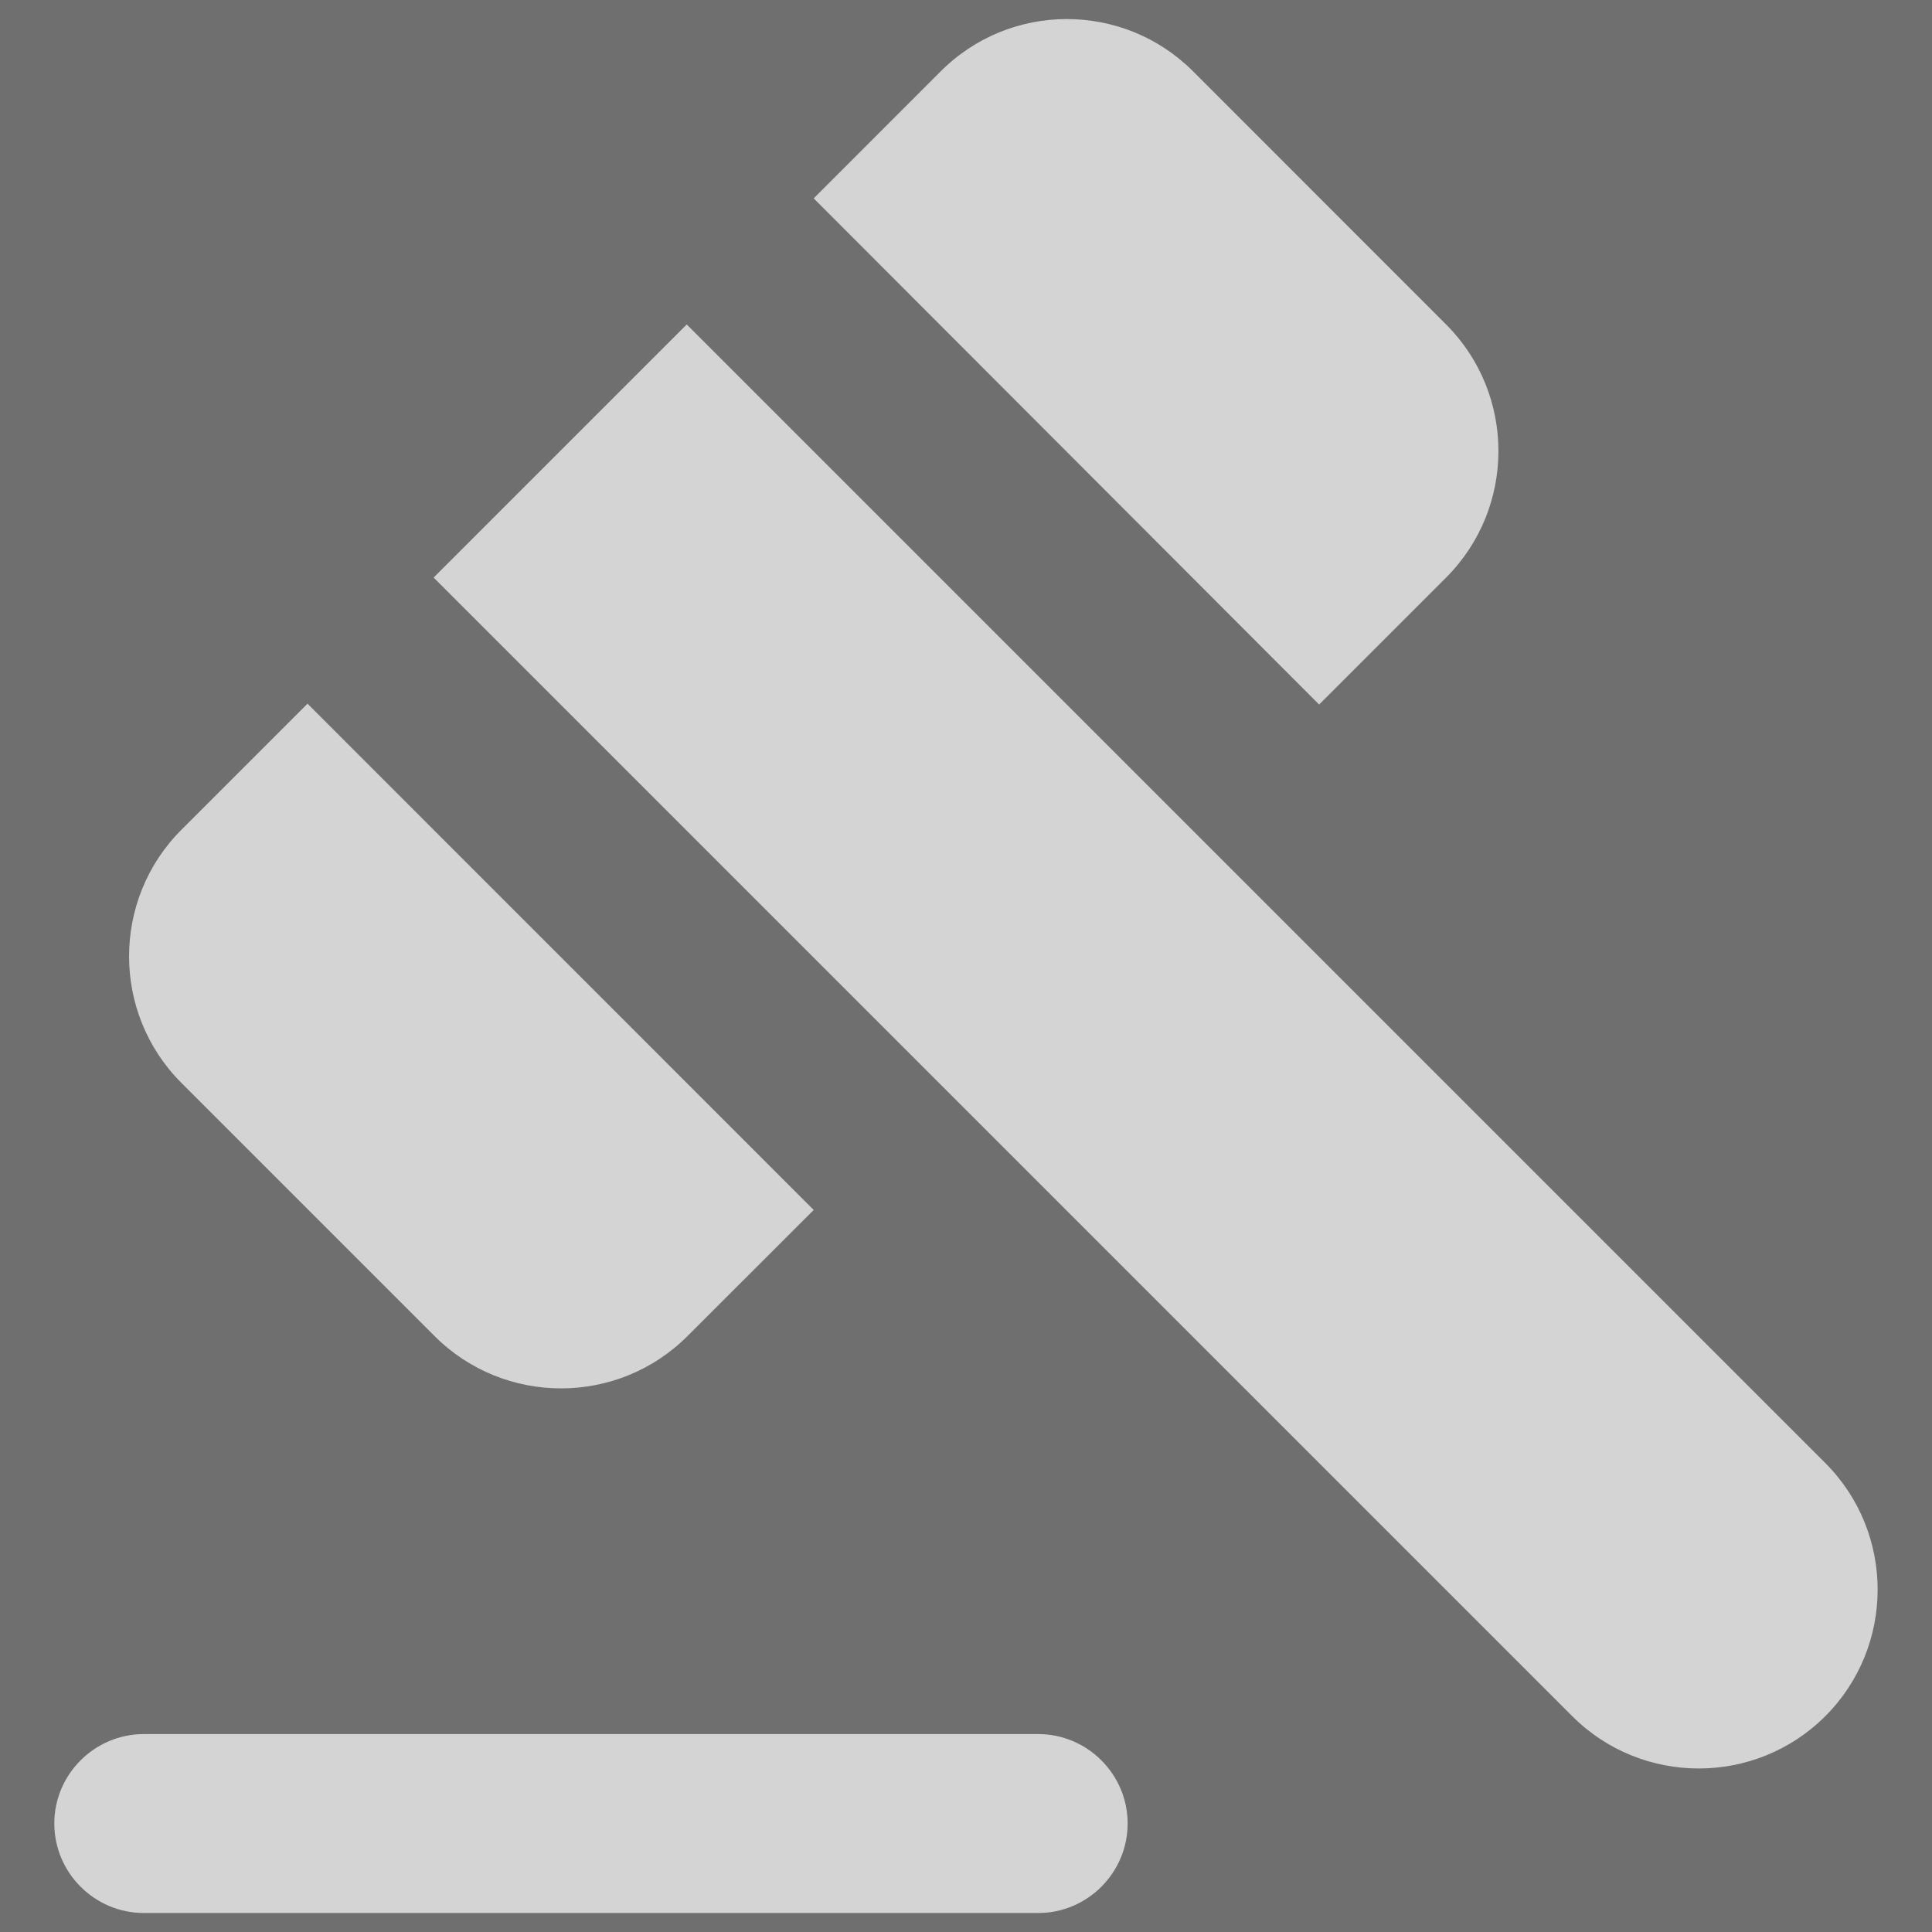 <svg width="18" height="18" viewBox="0 0 18 18" fill="white" fill-opacity="0.7" xmlns="http://www.w3.org/2000/svg">
<rect x="0" y="0" width="18" height="18" fill="#333333" stroke="none"/>
<path fill-rule="evenodd" clip-rule="evenodd" d="M11.115 0.664L13.473 3.023C14.123 3.673 14.123 4.731 13.473 5.381L12.29 6.564L7.581 1.848L8.756 0.673C9.406 0.014 10.465 0.014 11.115 0.664ZM6.398 3.023L4.04 5.381L14.648 15.989C15.298 16.639 16.356 16.639 17.006 15.989C17.656 15.339 17.656 14.281 17.006 13.631L6.398 3.023ZM9.673 16.156H1.34C0.881 16.156 0.506 16.531 0.506 16.989C0.506 17.448 0.881 17.823 1.34 17.823H9.673C10.131 17.823 10.506 17.448 10.506 16.989C10.506 16.531 10.131 16.156 9.673 16.156ZM7.581 11.273L2.865 6.556L1.69 7.731C1.04 8.381 1.04 9.439 1.69 10.089L4.048 12.447C4.698 13.098 5.756 13.098 6.406 12.447L7.581 11.273Z" />
</svg>
